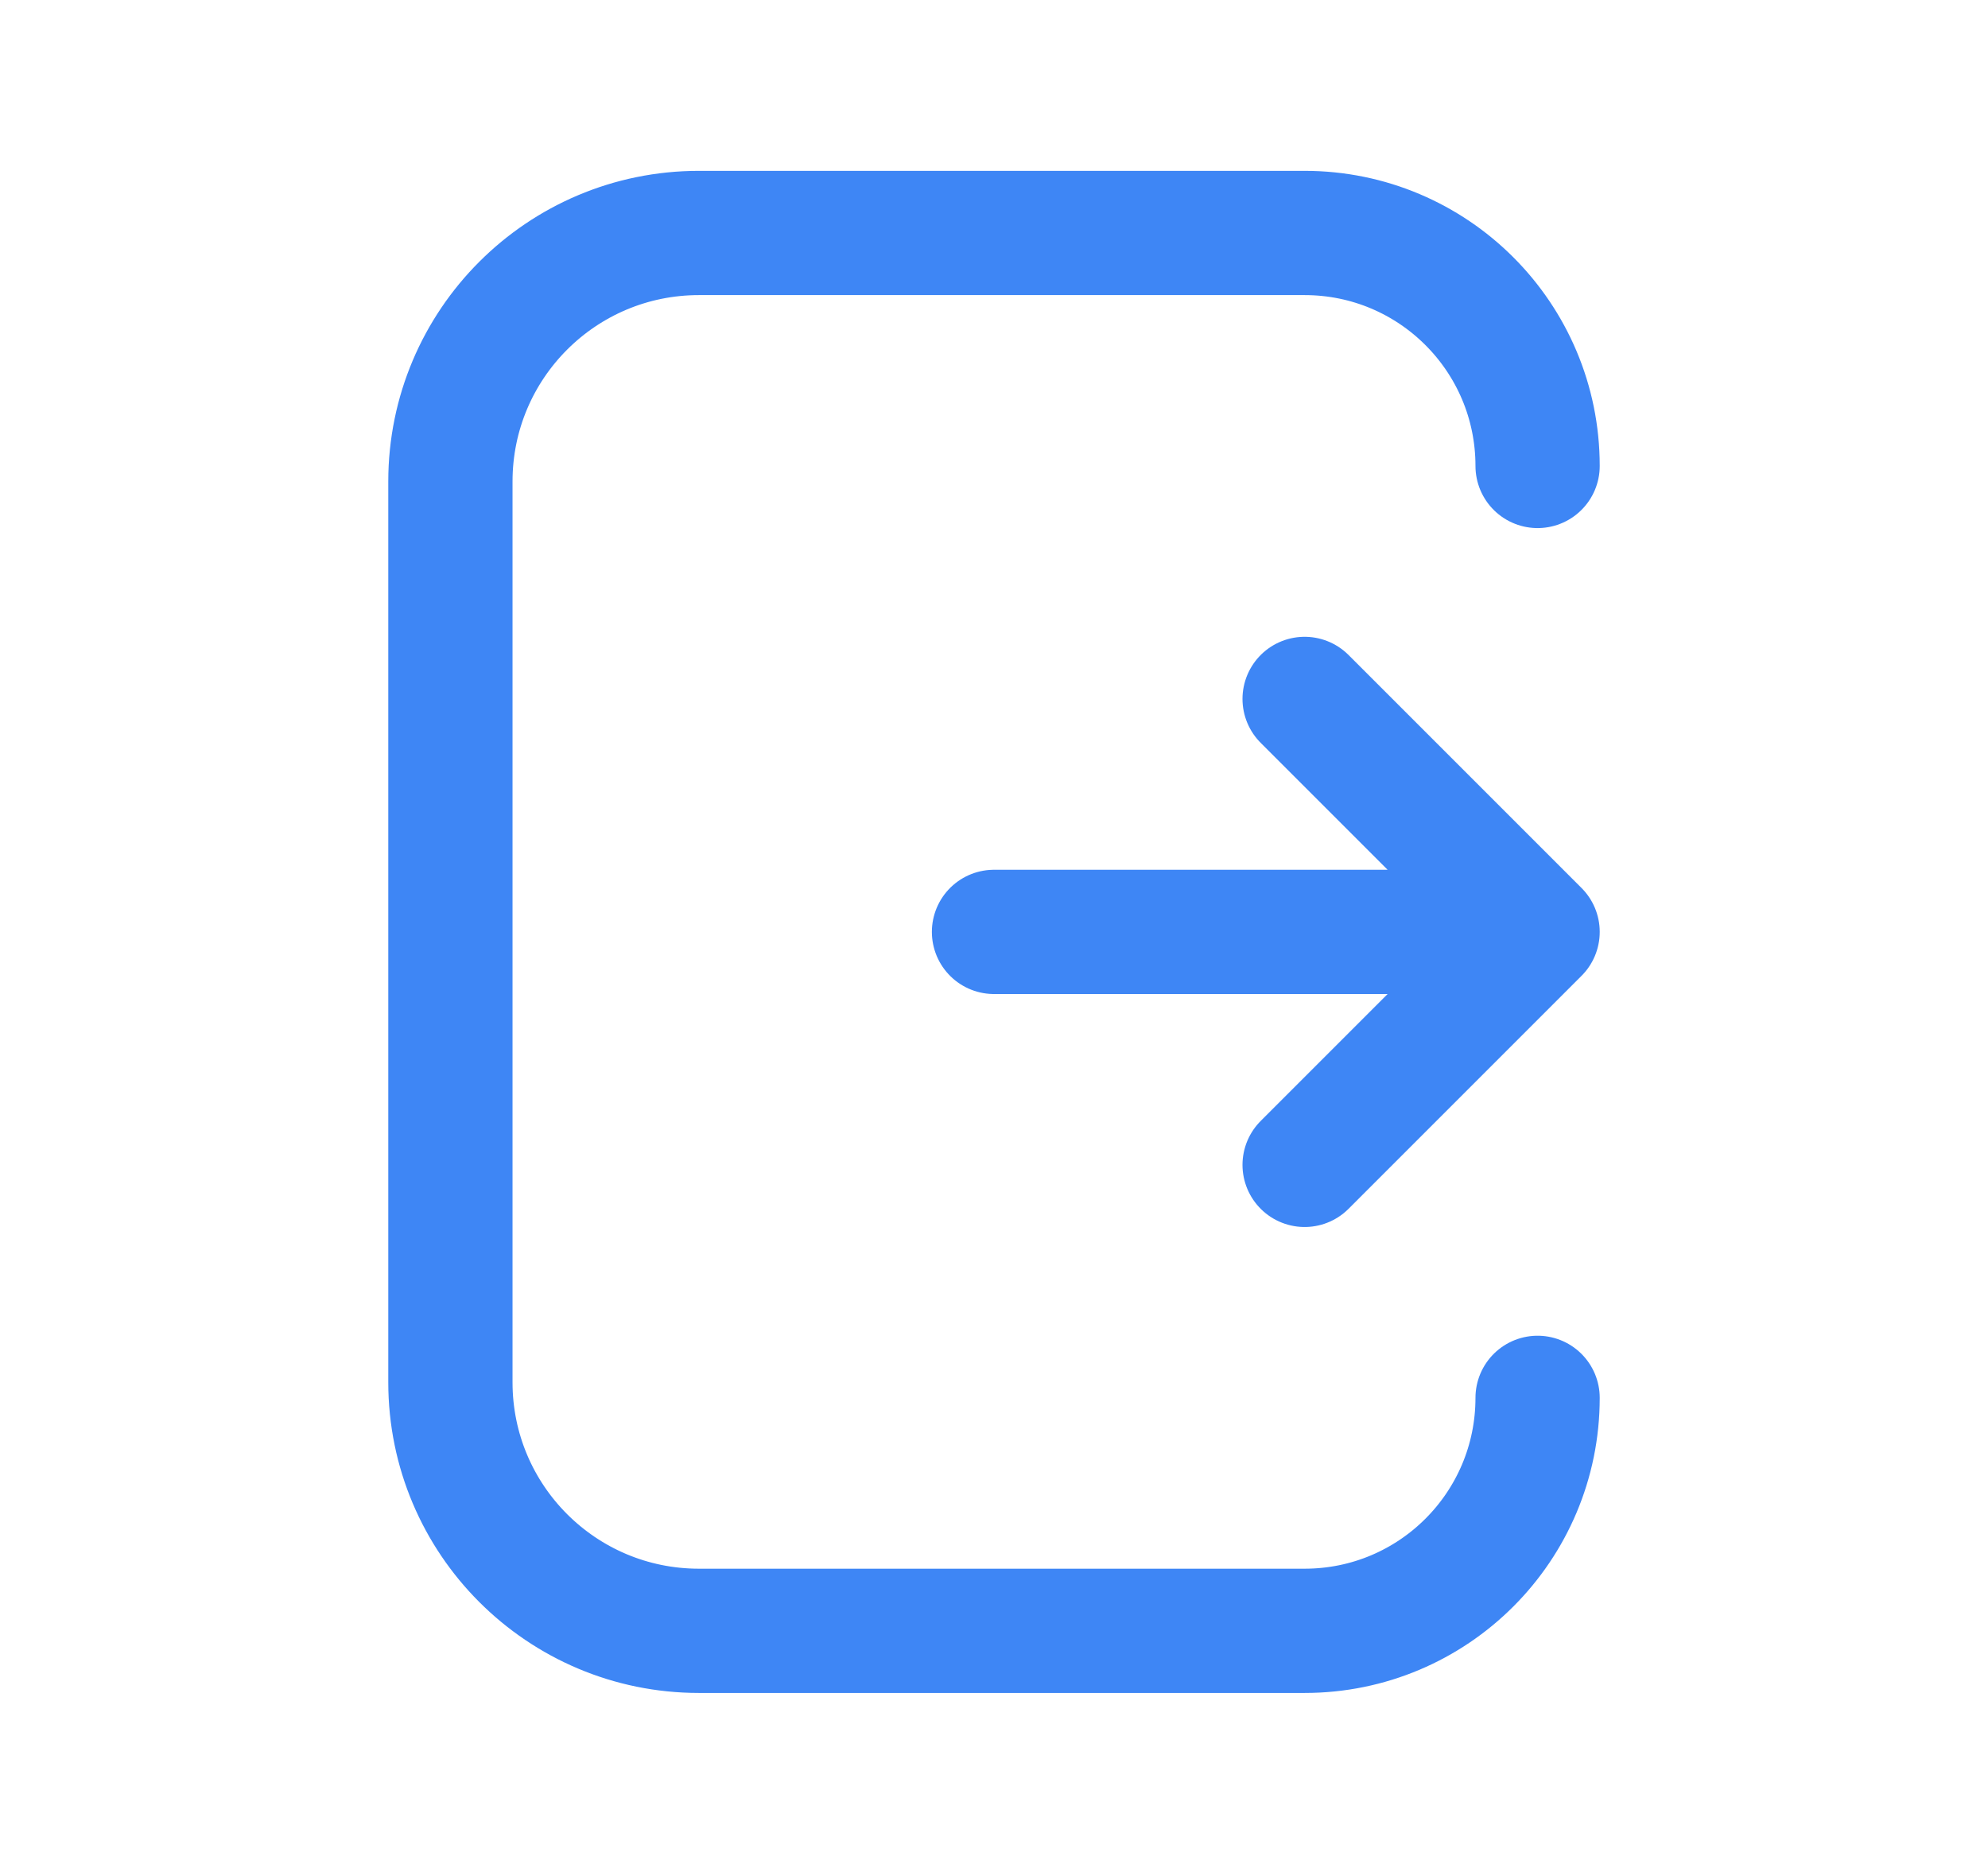 <svg width="16" height="15" viewBox="0 0 16 15" fill="none" xmlns="http://www.w3.org/2000/svg">
<path d="M8 7.5H12.375M12.375 7.5L10.5 9.375M12.375 7.5L10.5 5.625" stroke="#3E86F5" stroke-linecap="round" stroke-linejoin="round"/>
<path d="M12.375 3.75V3.75C12.375 2.714 11.536 1.875 10.5 1.875H5.625C4.52 1.875 3.625 2.77 3.625 3.875V11.125C3.625 12.23 4.52 13.125 5.625 13.125H10.5C11.536 13.125 12.375 12.286 12.375 11.25V11.25" stroke="#3E86F5" stroke-linecap="round" stroke-linejoin="round"/>
</svg>
